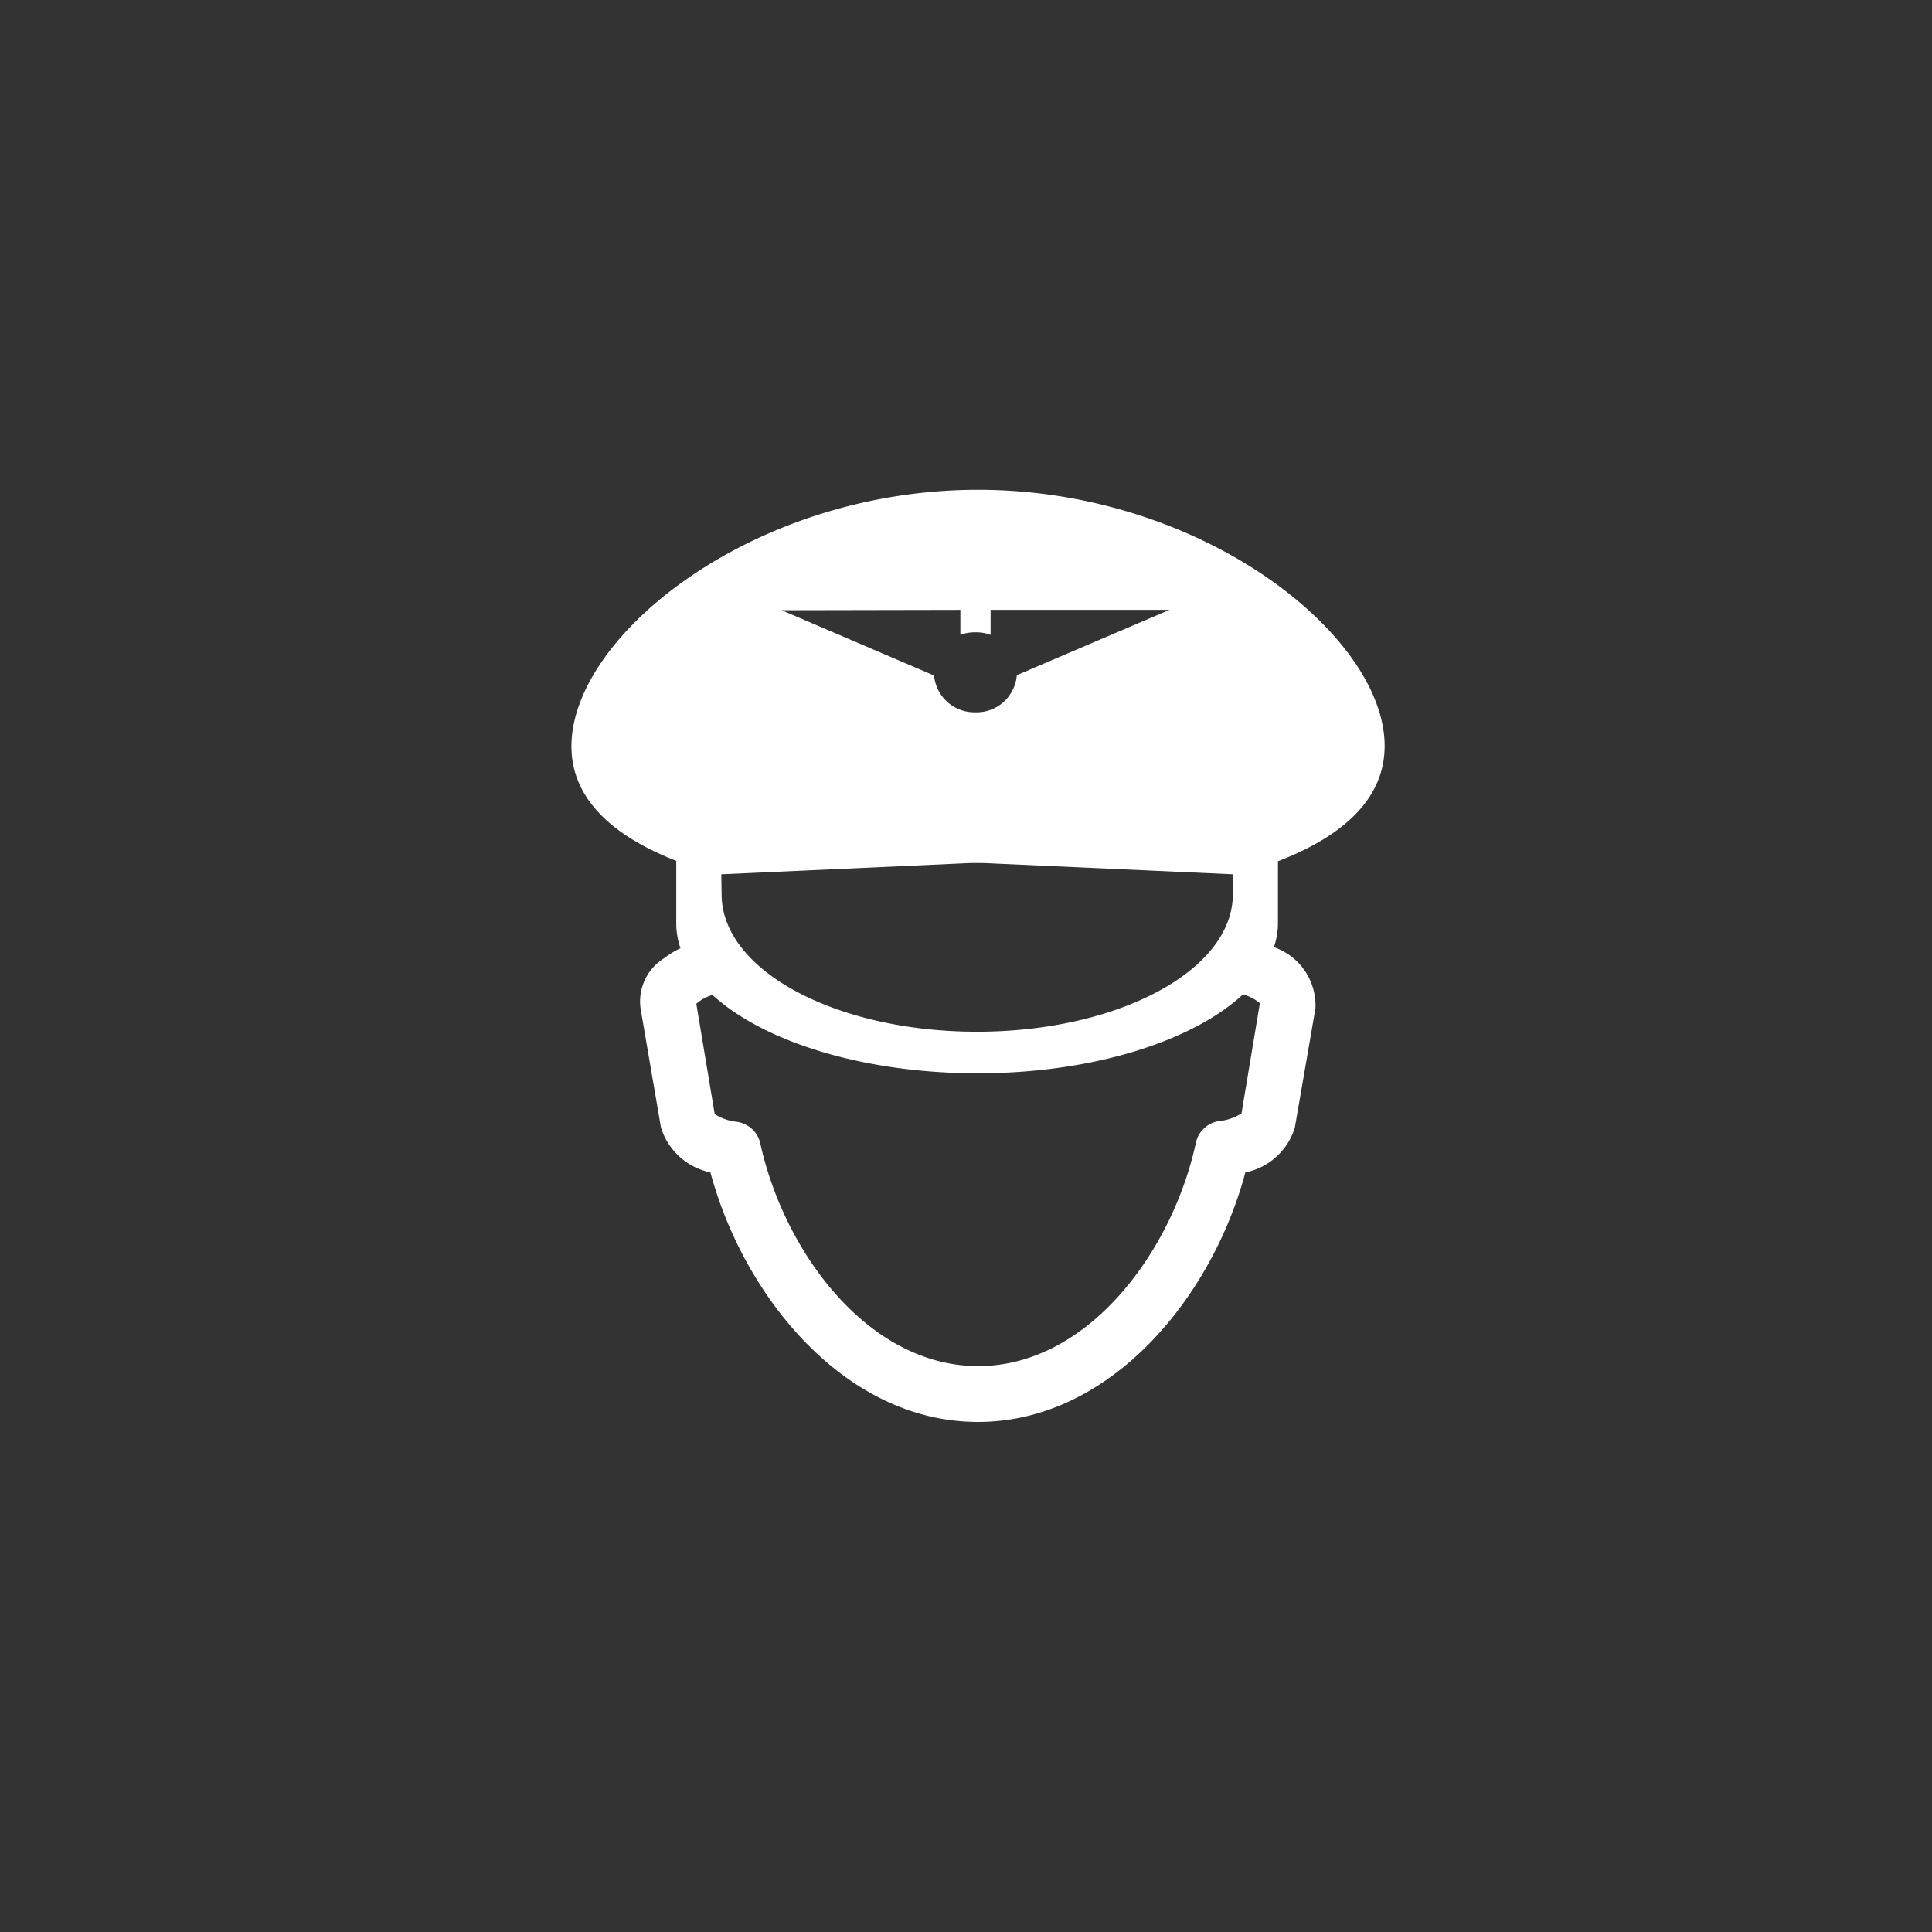 <svg xmlns="http://www.w3.org/2000/svg" xmlns:xlink="http://www.w3.org/1999/xlink" width="71" height="71" viewBox="0 0 71 71">
  <rect x="0" y="0" width="71" height="71" fill="#333333" stroke="none"/>
  <defs>
    <clipPath id="clip-ICON_TOOL3">
      <rect width="71" height="71"/>
    </clipPath>
  </defs>
  <g id="ICON_TOOL3" clip-path="url(#clip-ICON_TOOL3)">
    <path id="Icon" d="M40.588,23.176c2.426-.933,3.92-2.318,3.92-4.237,0-4.055-6.691-9.414-14.942-9.414S14.623,14.87,14.623,18.952c0,1.9,1.467,3.278,3.852,4.21v2.332a2.832,2.832,0,0,0,.155.879,3.034,3.034,0,0,0-.588.358,1.872,1.872,0,0,0-.879,1.852l.75,4.379a2.413,2.413,0,0,0,1.818,1.649c1.223,4.562,4.947,9.171,9.833,9.171s8.61-4.609,9.826-9.171a2.392,2.392,0,0,0,1.818-1.649l.757-4.379a2.269,2.269,0,0,0-1.527-2.25,2.7,2.7,0,0,0,.149-.838ZM28.916,13.938v.919a1.548,1.548,0,0,1,.527-.095H29.5a1.494,1.494,0,0,1,.527.095v-.919H36.6l-5.609,2.4a1.426,1.426,0,0,1-.149.534,1.473,1.473,0,0,1-1.352.831H29.43a1.487,1.487,0,0,1-1.48-1.352l-5.6-2.4Zm-8.786,9.718,8.846-.4a9.982,9.982,0,0,1,1.1,0l8.853.4v.737c0,2.791-4.21,5.048-9.4,5.048s-9.387-2.257-9.387-5.048Zm19.794,4.731-.676,4.055a1.872,1.872,0,0,1-.77.277,1.02,1.02,0,0,0-.906.8c-.858,3.981-3.953,8.211-8,8.211s-7.137-4.2-8.008-8.184a1.027,1.027,0,0,0-.912-.8,1.879,1.879,0,0,1-.764-.277l-.676-4.055a1.554,1.554,0,0,1,.595-.324c1.865,1.71,5.528,2.879,9.745,2.879s7.893-1.176,9.752-2.9a1.676,1.676,0,0,1,.635.338Z" transform="translate(6.377 8.474)" fill="#fff"/>
  </g>
</svg>

